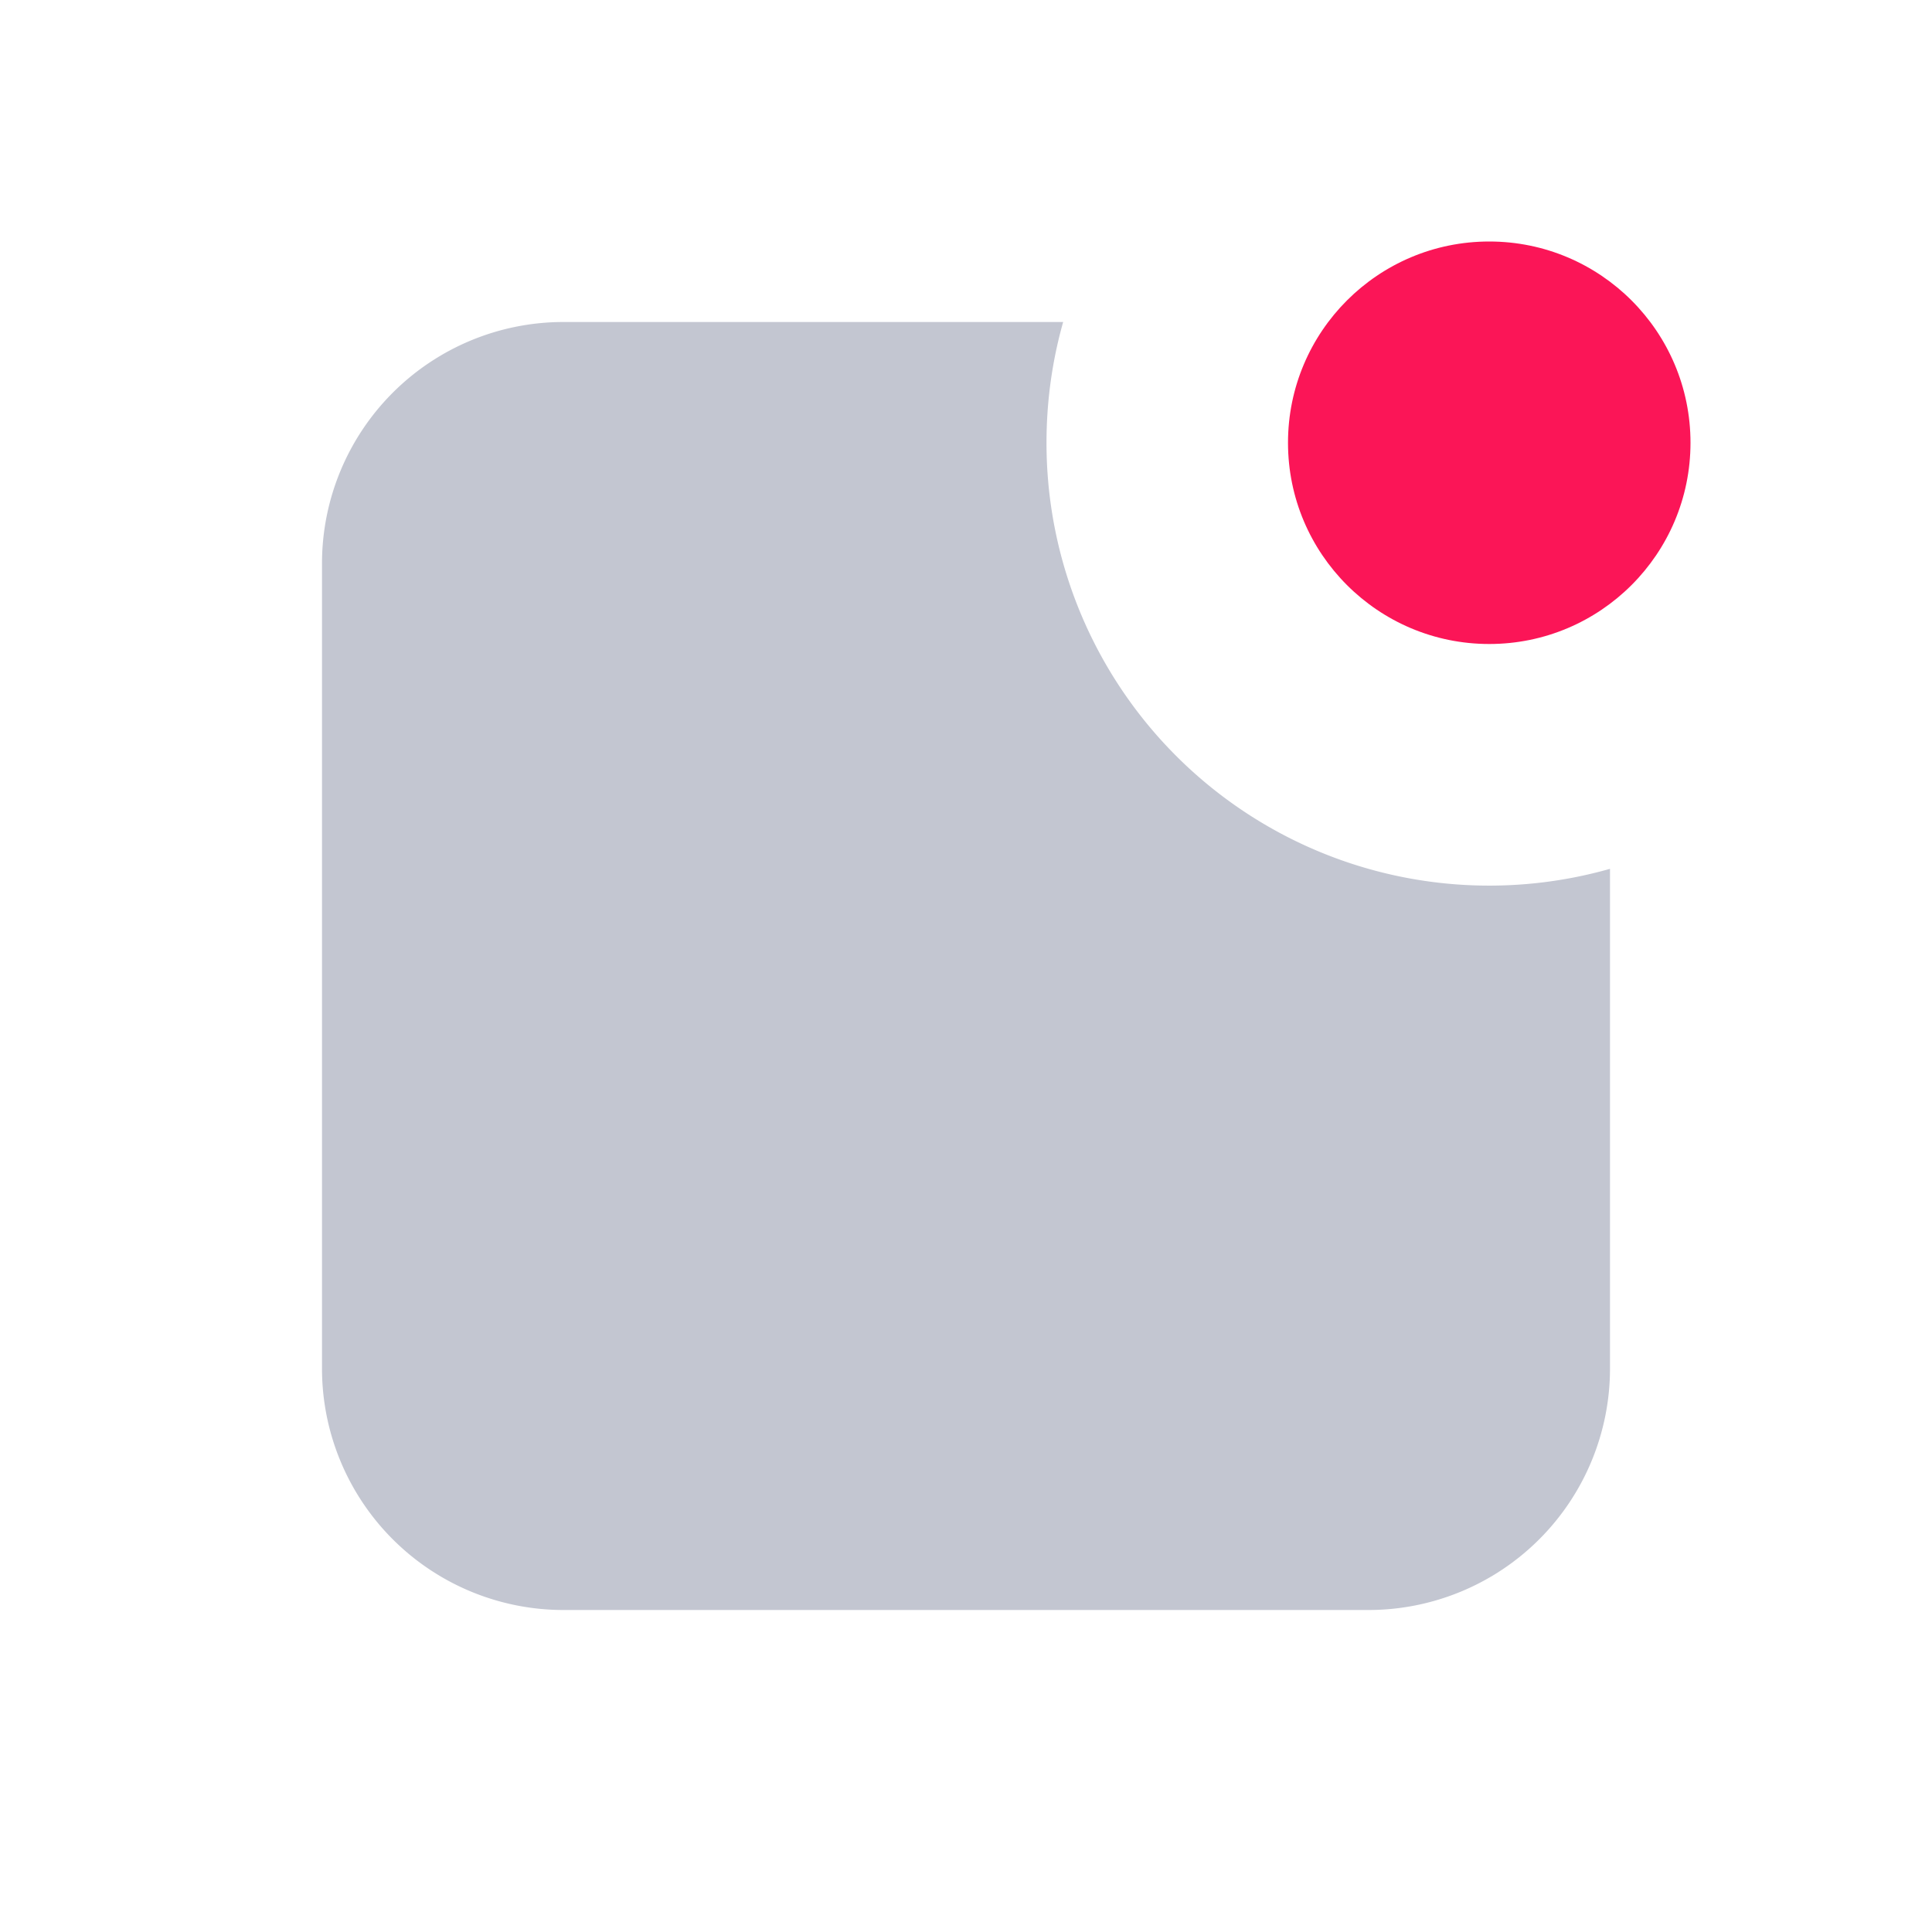 <svg width="24" height="24" viewBox="0 0 24 24" xmlns="http://www.w3.org/2000/svg">
    <g fill="none" fill-rule="evenodd">
        <path d="M0 0h24v24H0z"/>
        <path d="M13 5.5a5.5 5.5 0 0 0 7 5.293V17a3 3 0 0 1-3 3H7a3 3 0 0 1-3-3V7a3 3 0 0 1 3-3h6.207c-.135.477-.207.98-.207 1.5z" fill="#C3C6D1"/>
        <circle fill="#FB1557" cx="18.5" cy="5.5" r="2.5"/>
    </g>
</svg>
